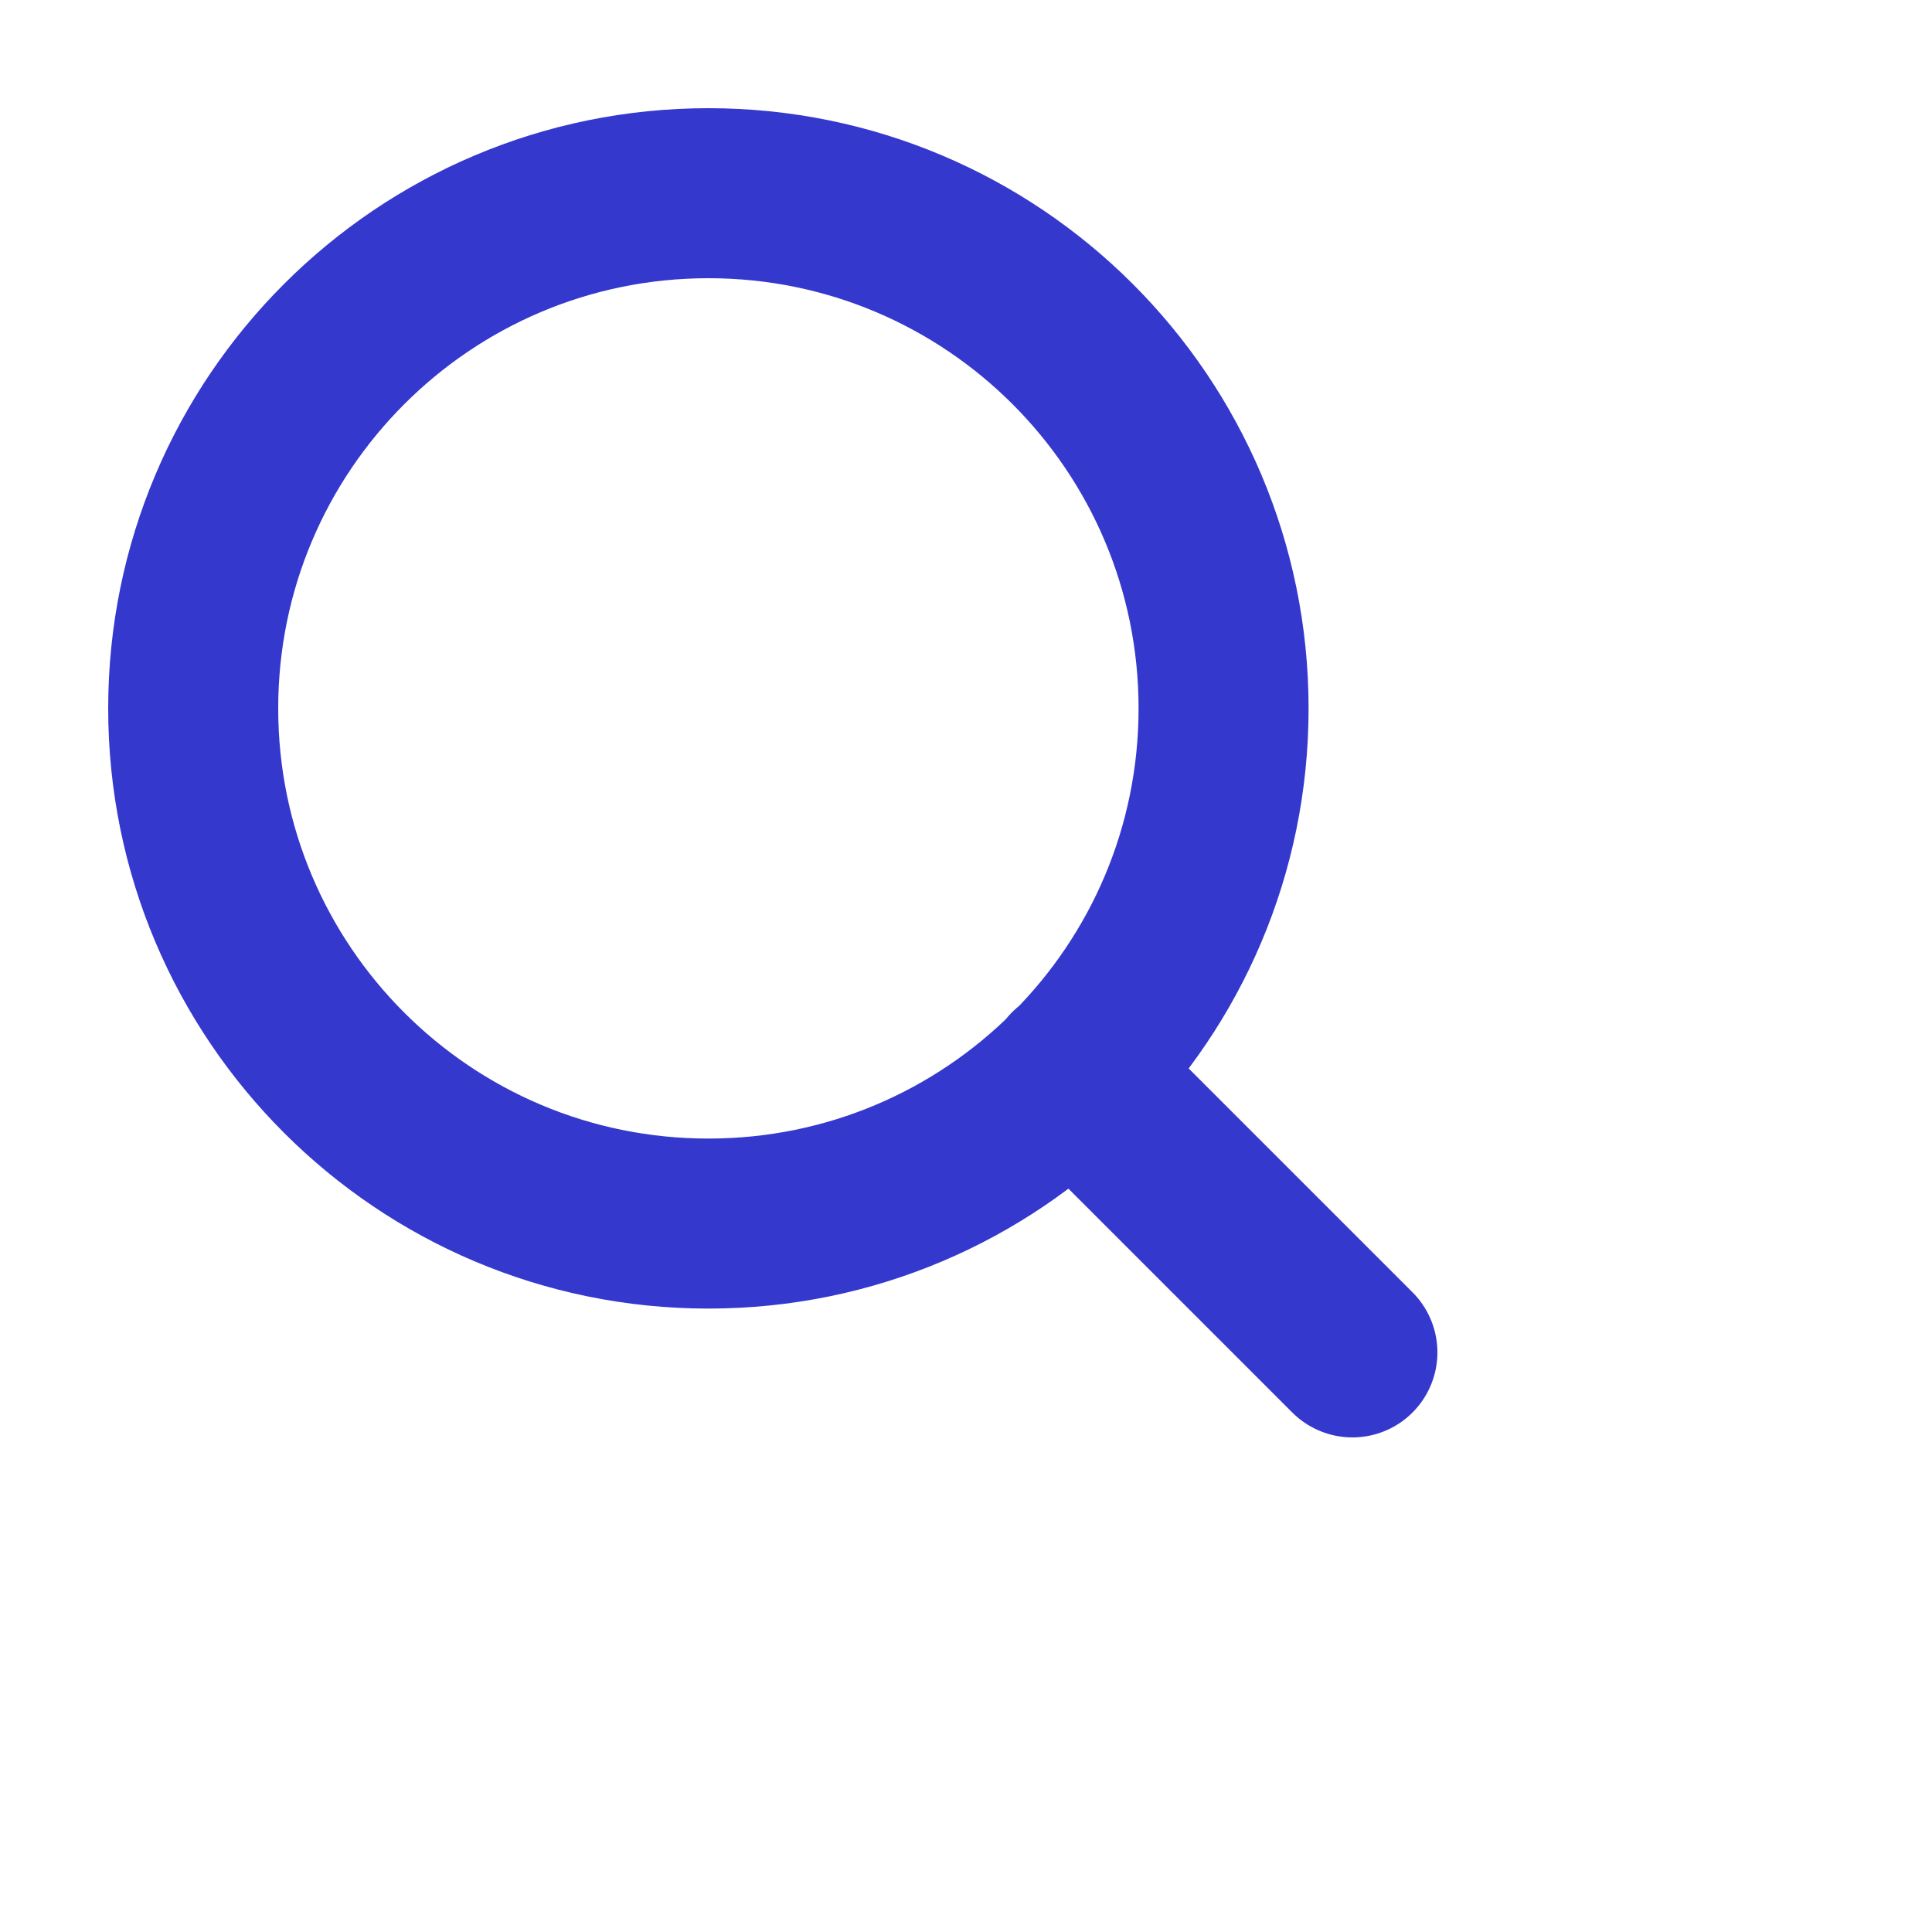 <svg viewBox="0 0 25 25" fill="none" xmlns="http://www.w3.org/2000/svg"><path d="M17.5 17.5L13.875 13.875M15.833 9.167C15.833 12.849 12.849 15.833 9.167 15.833C5.485 15.833 2.5 12.849 2.5 9.167C2.5 5.485 5.485 2.5 9.167 2.5C12.849 2.5 15.833 5.485 15.833 9.167Z" stroke="#3538CD" stroke-width="2.2" stroke-linecap="round" stroke-linejoin="round"></path></svg>